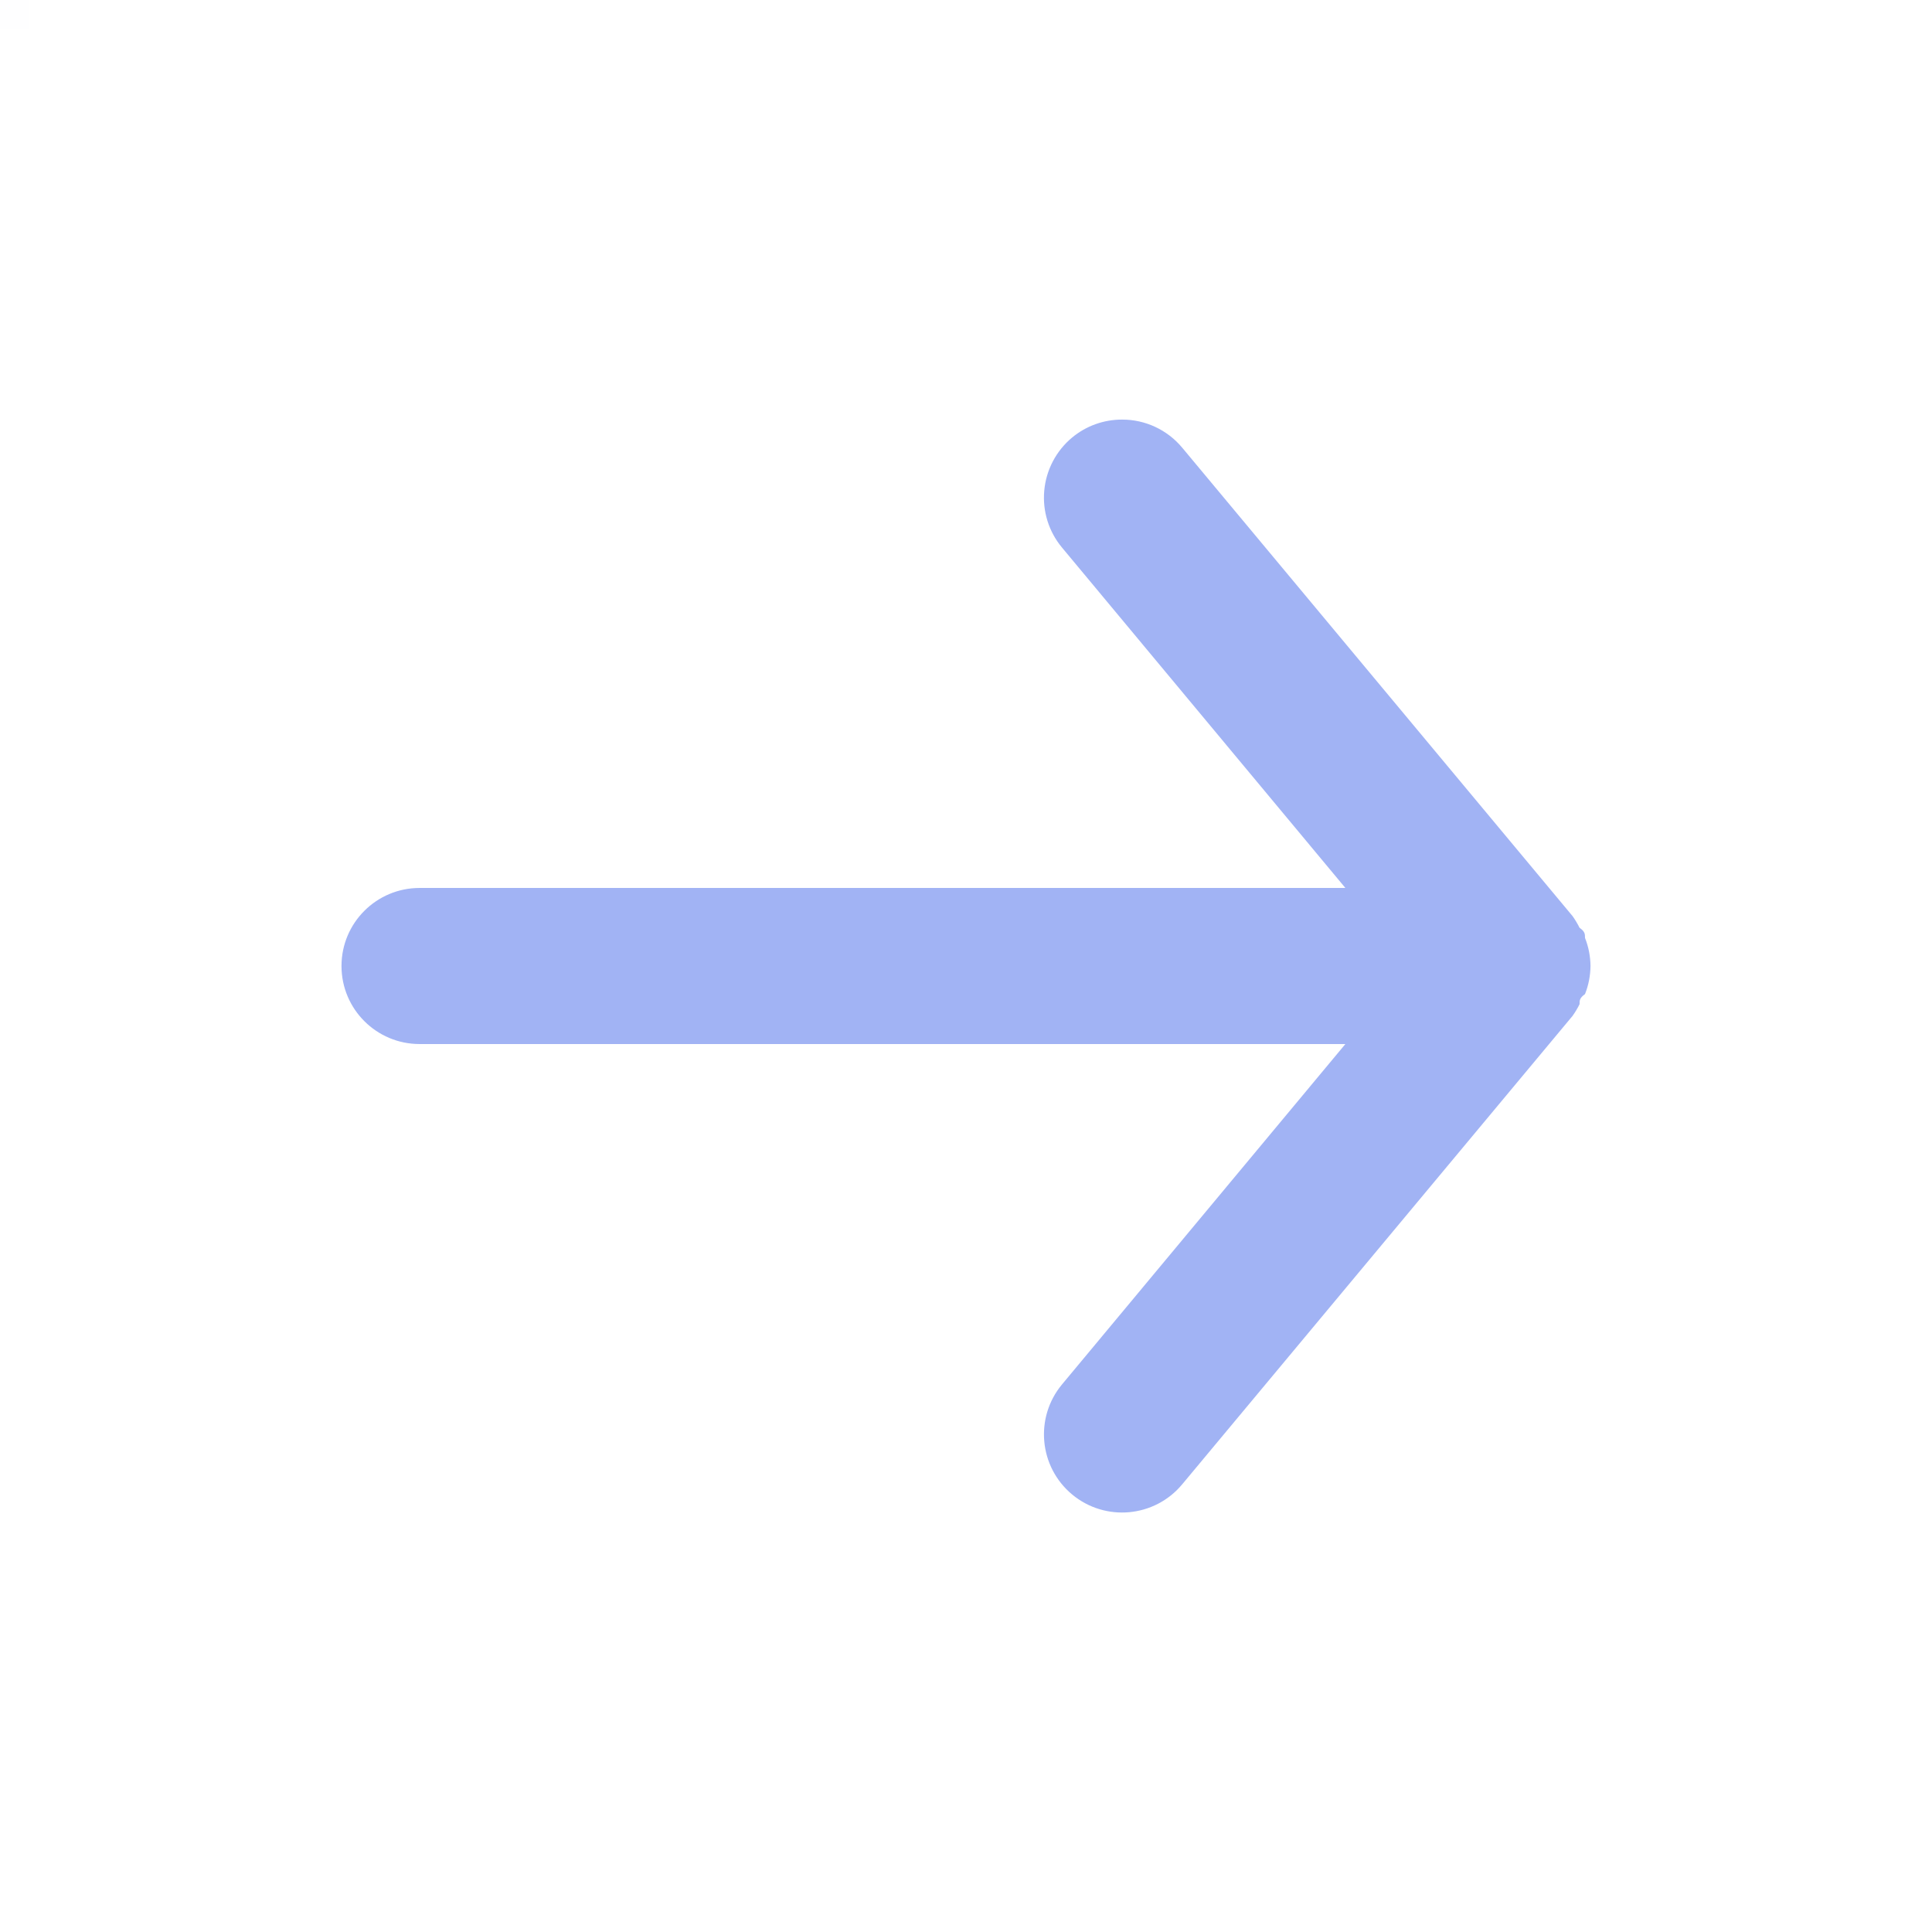 <svg width="33" height="33" viewBox="0 0 33 33" fill="none" xmlns="http://www.w3.org/2000/svg">
<rect opacity="0.01" x="32.5" y="0.5" width="32" height="32" transform="rotate(-90 0.5 32.5)" fill="#A1B3F4"/>
<path d="M7.167 17.833L22.98 17.833L18.14 23.647C17.669 24.214 17.746 25.055 18.313 25.527C18.88 25.998 19.722 25.92 20.193 25.353L26.86 17.353C26.905 17.29 26.945 17.223 26.98 17.153C26.98 17.087 26.98 17.047 27.073 16.98C27.134 16.827 27.165 16.664 27.167 16.5C27.165 16.335 27.134 16.173 27.073 16.02C27.073 15.953 27.073 15.913 26.98 15.847C26.945 15.777 26.905 15.71 26.86 15.647L20.193 7.647C19.939 7.342 19.563 7.166 19.167 7.167C18.855 7.166 18.553 7.274 18.313 7.473C18.041 7.699 17.869 8.025 17.837 8.377C17.804 8.73 17.913 9.081 18.14 9.353L22.98 15.167L7.167 15.167C6.43 15.167 5.833 15.764 5.833 16.5C5.833 17.236 6.43 17.833 7.167 17.833Z" fill="#A1B3F4"/>
</svg>

